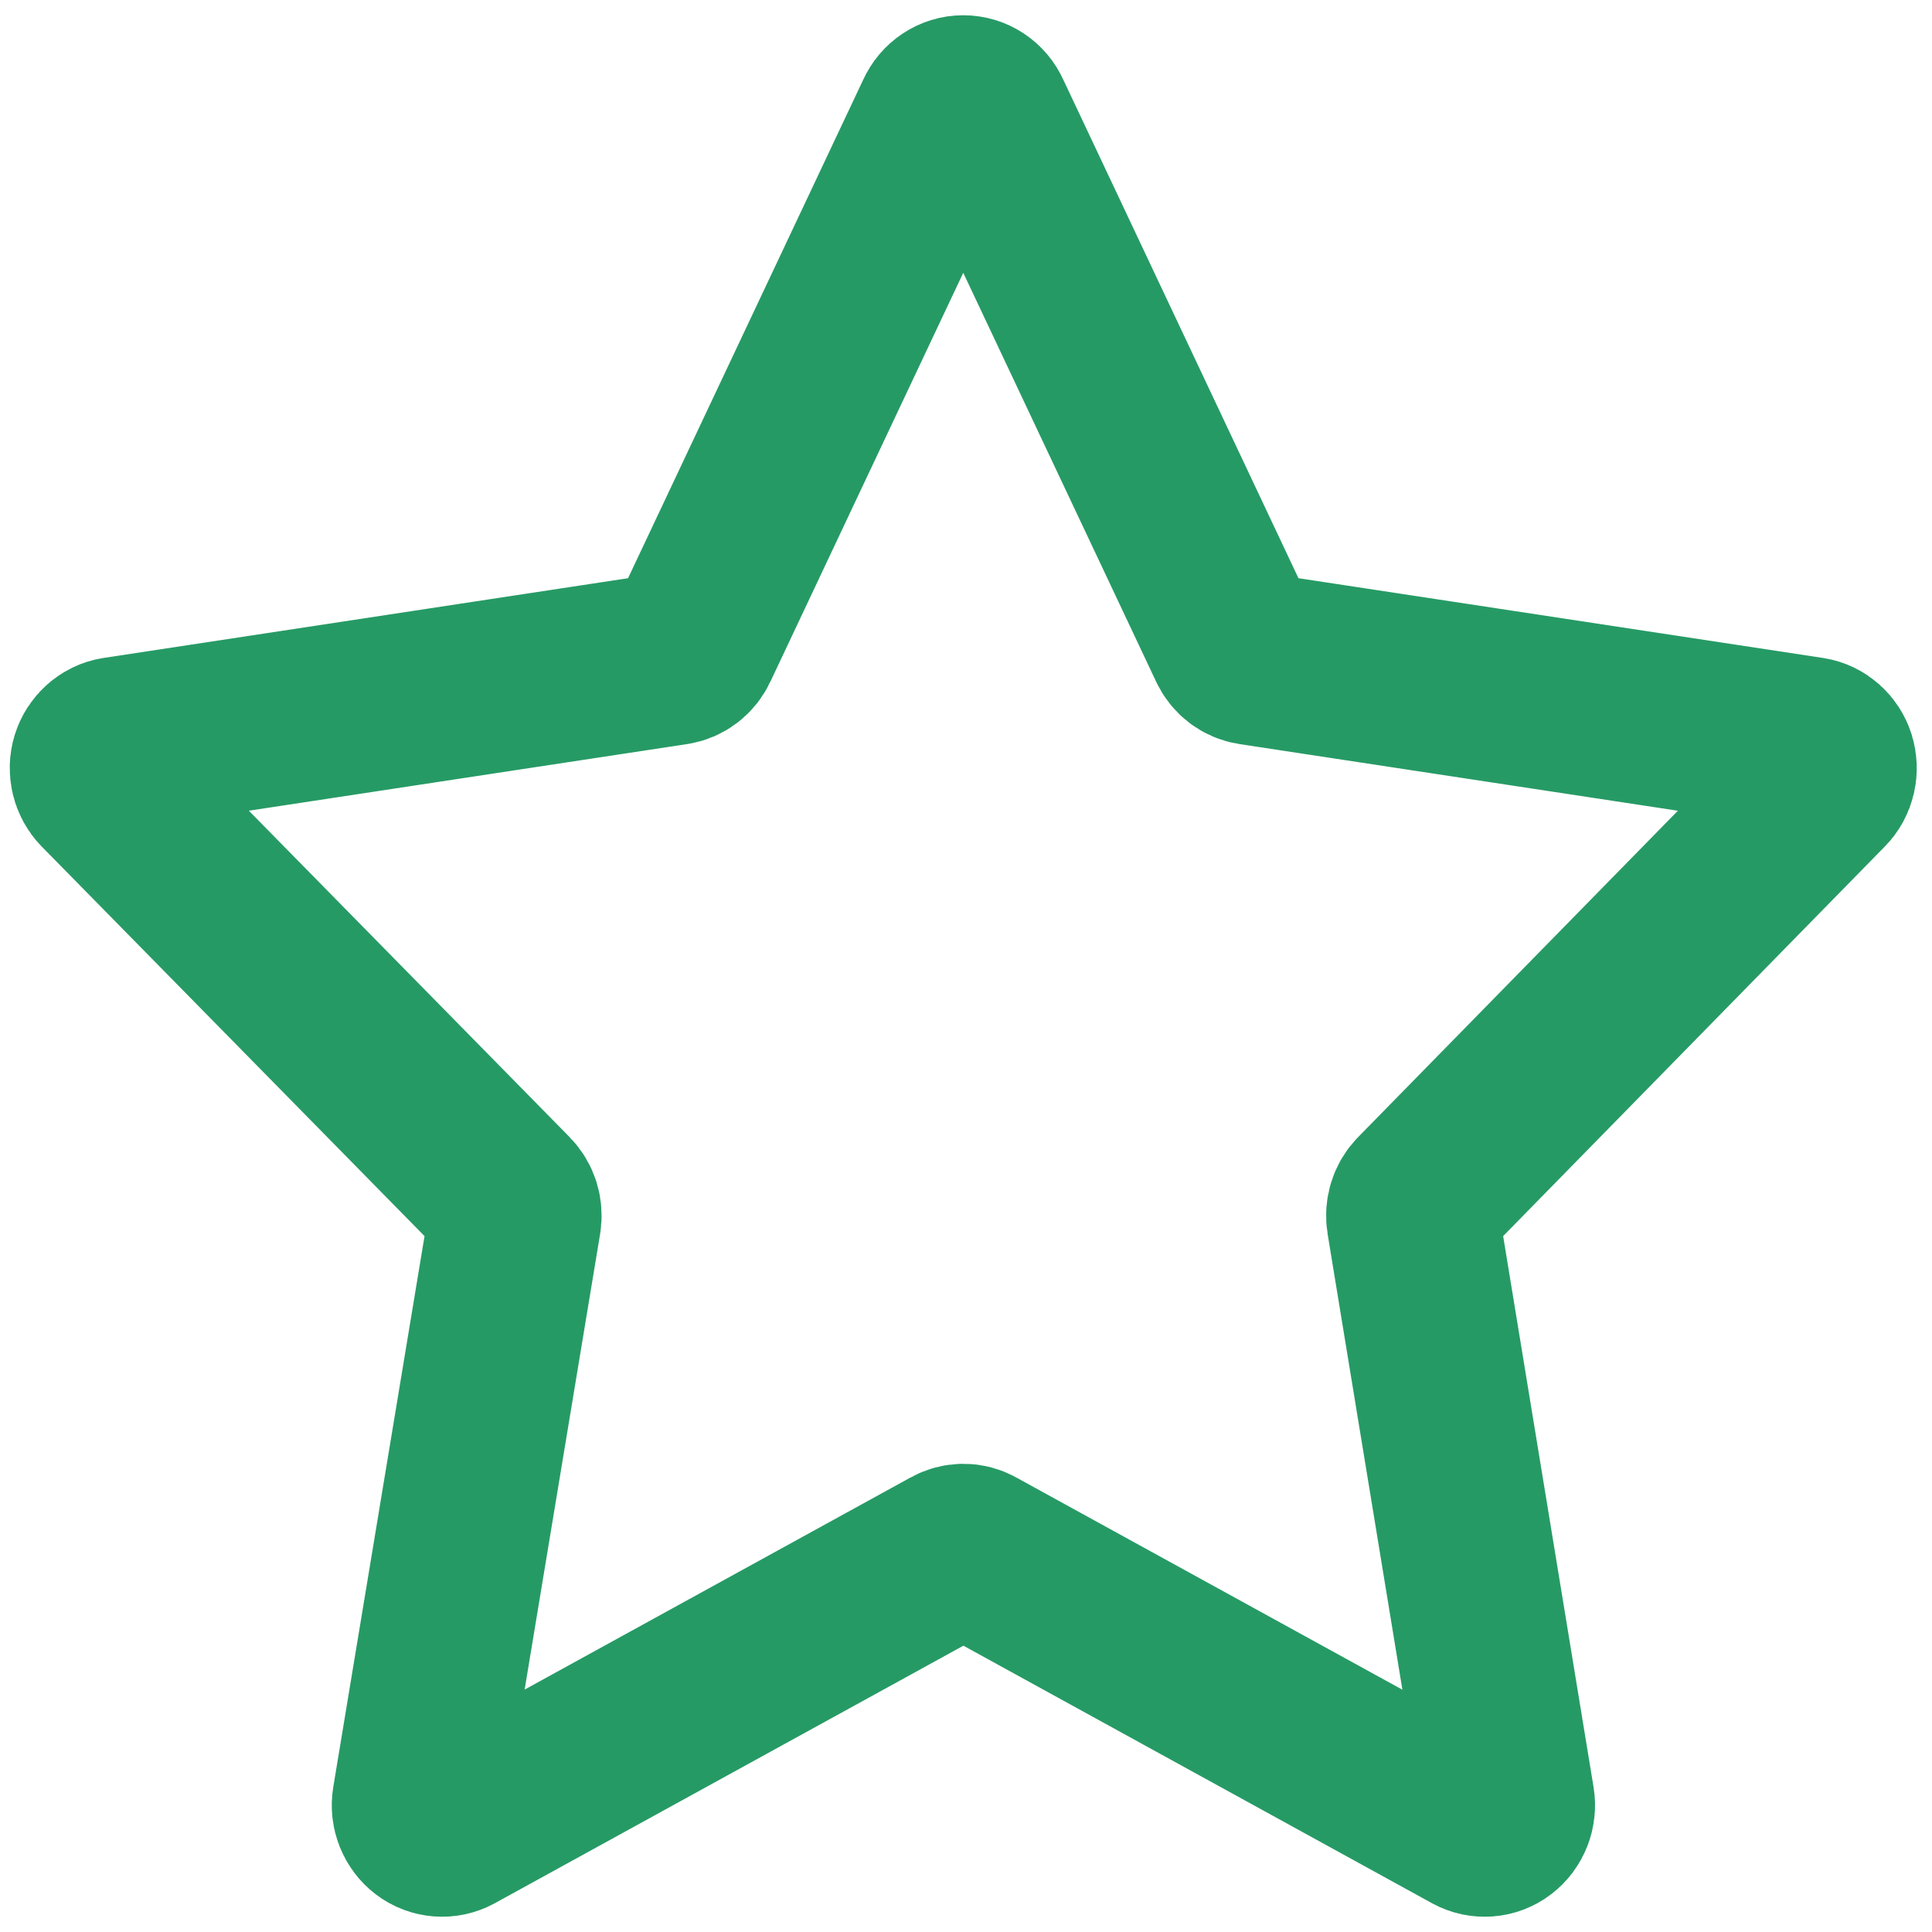<?xml version="1.0" encoding="UTF-8"?>
<svg width="19px" height="19px" viewBox="0 0 19 19" version="1.1" xmlns="http://www.w3.org/2000/svg" xmlns:xlink="http://www.w3.org/1999/xlink">
    <!-- Generator: Sketch 53 (72520) - https://sketchapp.com -->
    <title>Outlined-Star-Icon</title>
    <desc>Created with Sketch.</desc>
    <g id="Mobile" stroke="none" stroke-width="1" fill="none" fill-rule="evenodd">
        <g id="Mobile-&gt;-Product" transform="translate(-288, -421)" fill-rule="nonzero" stroke="#269A65" stroke-width="1.7">
            <g id="Group-7-Copy-3" transform="translate(196, 422)">
                <g id="Outlined-Star-Icon" transform="translate(92.946, 0)">
                    <path d="M8.74,0.142 L11.193,5.342 C11.227,5.415 11.293,5.465 11.37,5.477 L16.855,6.311 C16.943,6.325 17.015,6.39 17.043,6.478 C17.07,6.567 17.048,6.664 16.984,6.729 L13.017,10.778 C12.961,10.835 12.936,10.917 12.949,10.997 L13.887,16.714 C13.902,16.806 13.865,16.898 13.793,16.953 C13.721,17.008 13.625,17.015 13.546,16.972 L8.637,14.274 C8.569,14.236 8.488,14.236 8.42,14.274 L3.511,16.972 C3.432,17.015 3.336,17.008 3.264,16.953 C3.192,16.898 3.155,16.806 3.17,16.714 L4.117,10.997 C4.13,10.917 4.105,10.835 4.049,10.778 L0.07,6.729 C0.007,6.664 -0.016,6.567 0.011,6.478 C0.039,6.39 0.112,6.325 0.199,6.311 L5.685,5.477 C5.761,5.465 5.827,5.415 5.861,5.342 L8.314,0.142 C8.353,0.055 8.436,-2.73271113e-16 8.527,0 C8.619,2.73271113e-16 8.702,0.055 8.74,0.142 Z" id="Path"></path>
                </g>
            </g>
        </g>
    </g>
</svg>